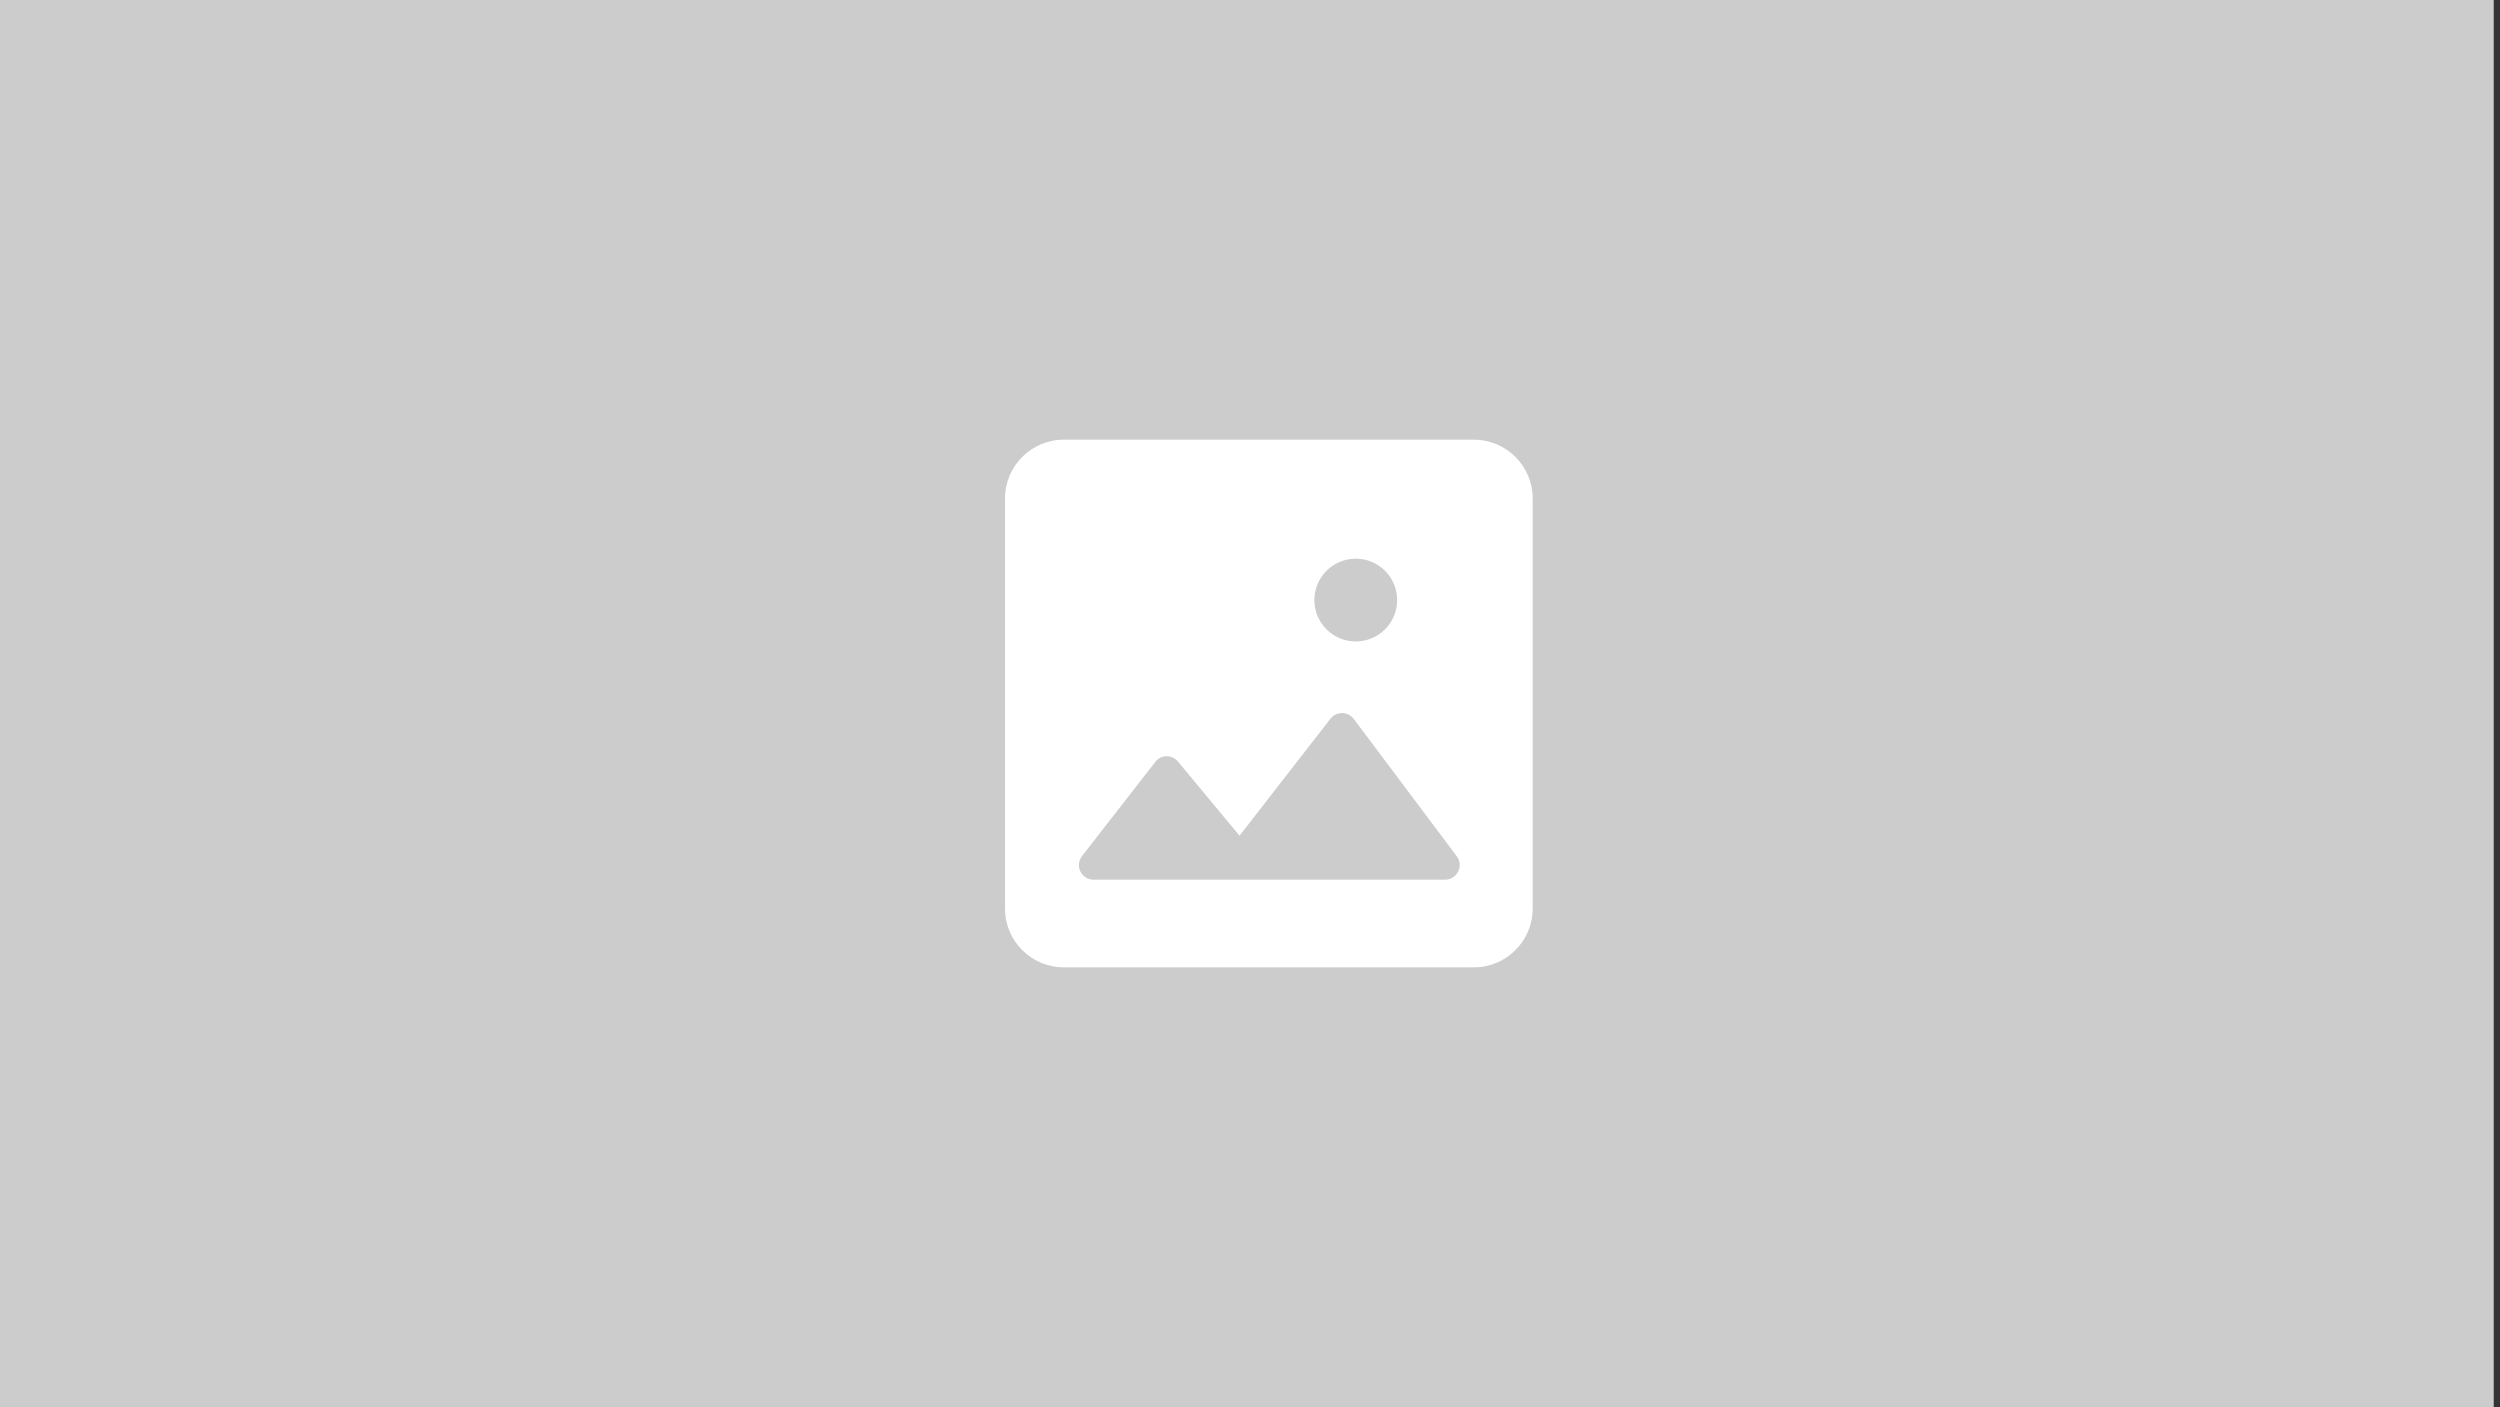 <svg width="199" height="112" viewBox="0 0 199 112" fill="none" xmlns="http://www.w3.org/2000/svg">
<rect x="0" y="0" width="199" height="112" fill="#333333" stroke="none"/>
<rect width="198.5" height="112" fill="#CCCCCC"/>
<g clip-path="url(#clip0_82_3355)">
<path fill-rule="evenodd" clip-rule="evenodd" d="M122 39.667V72.333C122 74.9 119.9 77 117.333 77H84.667C82.1 77 80 74.9 80 72.333V39.667C80 37.1 82.1 35 84.667 35H117.333C119.9 35 122 37.1 122 39.667ZM98.667 66.523L93.767 60.62C93.277 60.037 92.39 60.06 91.947 60.667L86.137 68.133C85.53 68.903 86.067 70.023 87.047 70.023H115.023C115.98 70.023 116.54 68.927 115.957 68.157L107.767 57.237C107.3 56.607 106.367 56.607 105.9 57.213L98.667 66.523ZM107.918 51.059C109.737 51.059 111.212 49.584 111.212 47.765C111.212 45.945 109.737 44.471 107.918 44.471C106.098 44.471 104.624 45.945 104.624 47.765C104.624 49.584 106.098 51.059 107.918 51.059Z" fill="white"/>
</g>
<defs>
<clipPath id="clip0_82_3355">
<rect width="56" height="56" fill="white" transform="translate(73 28)"/>
</clipPath>
</defs>
</svg>
